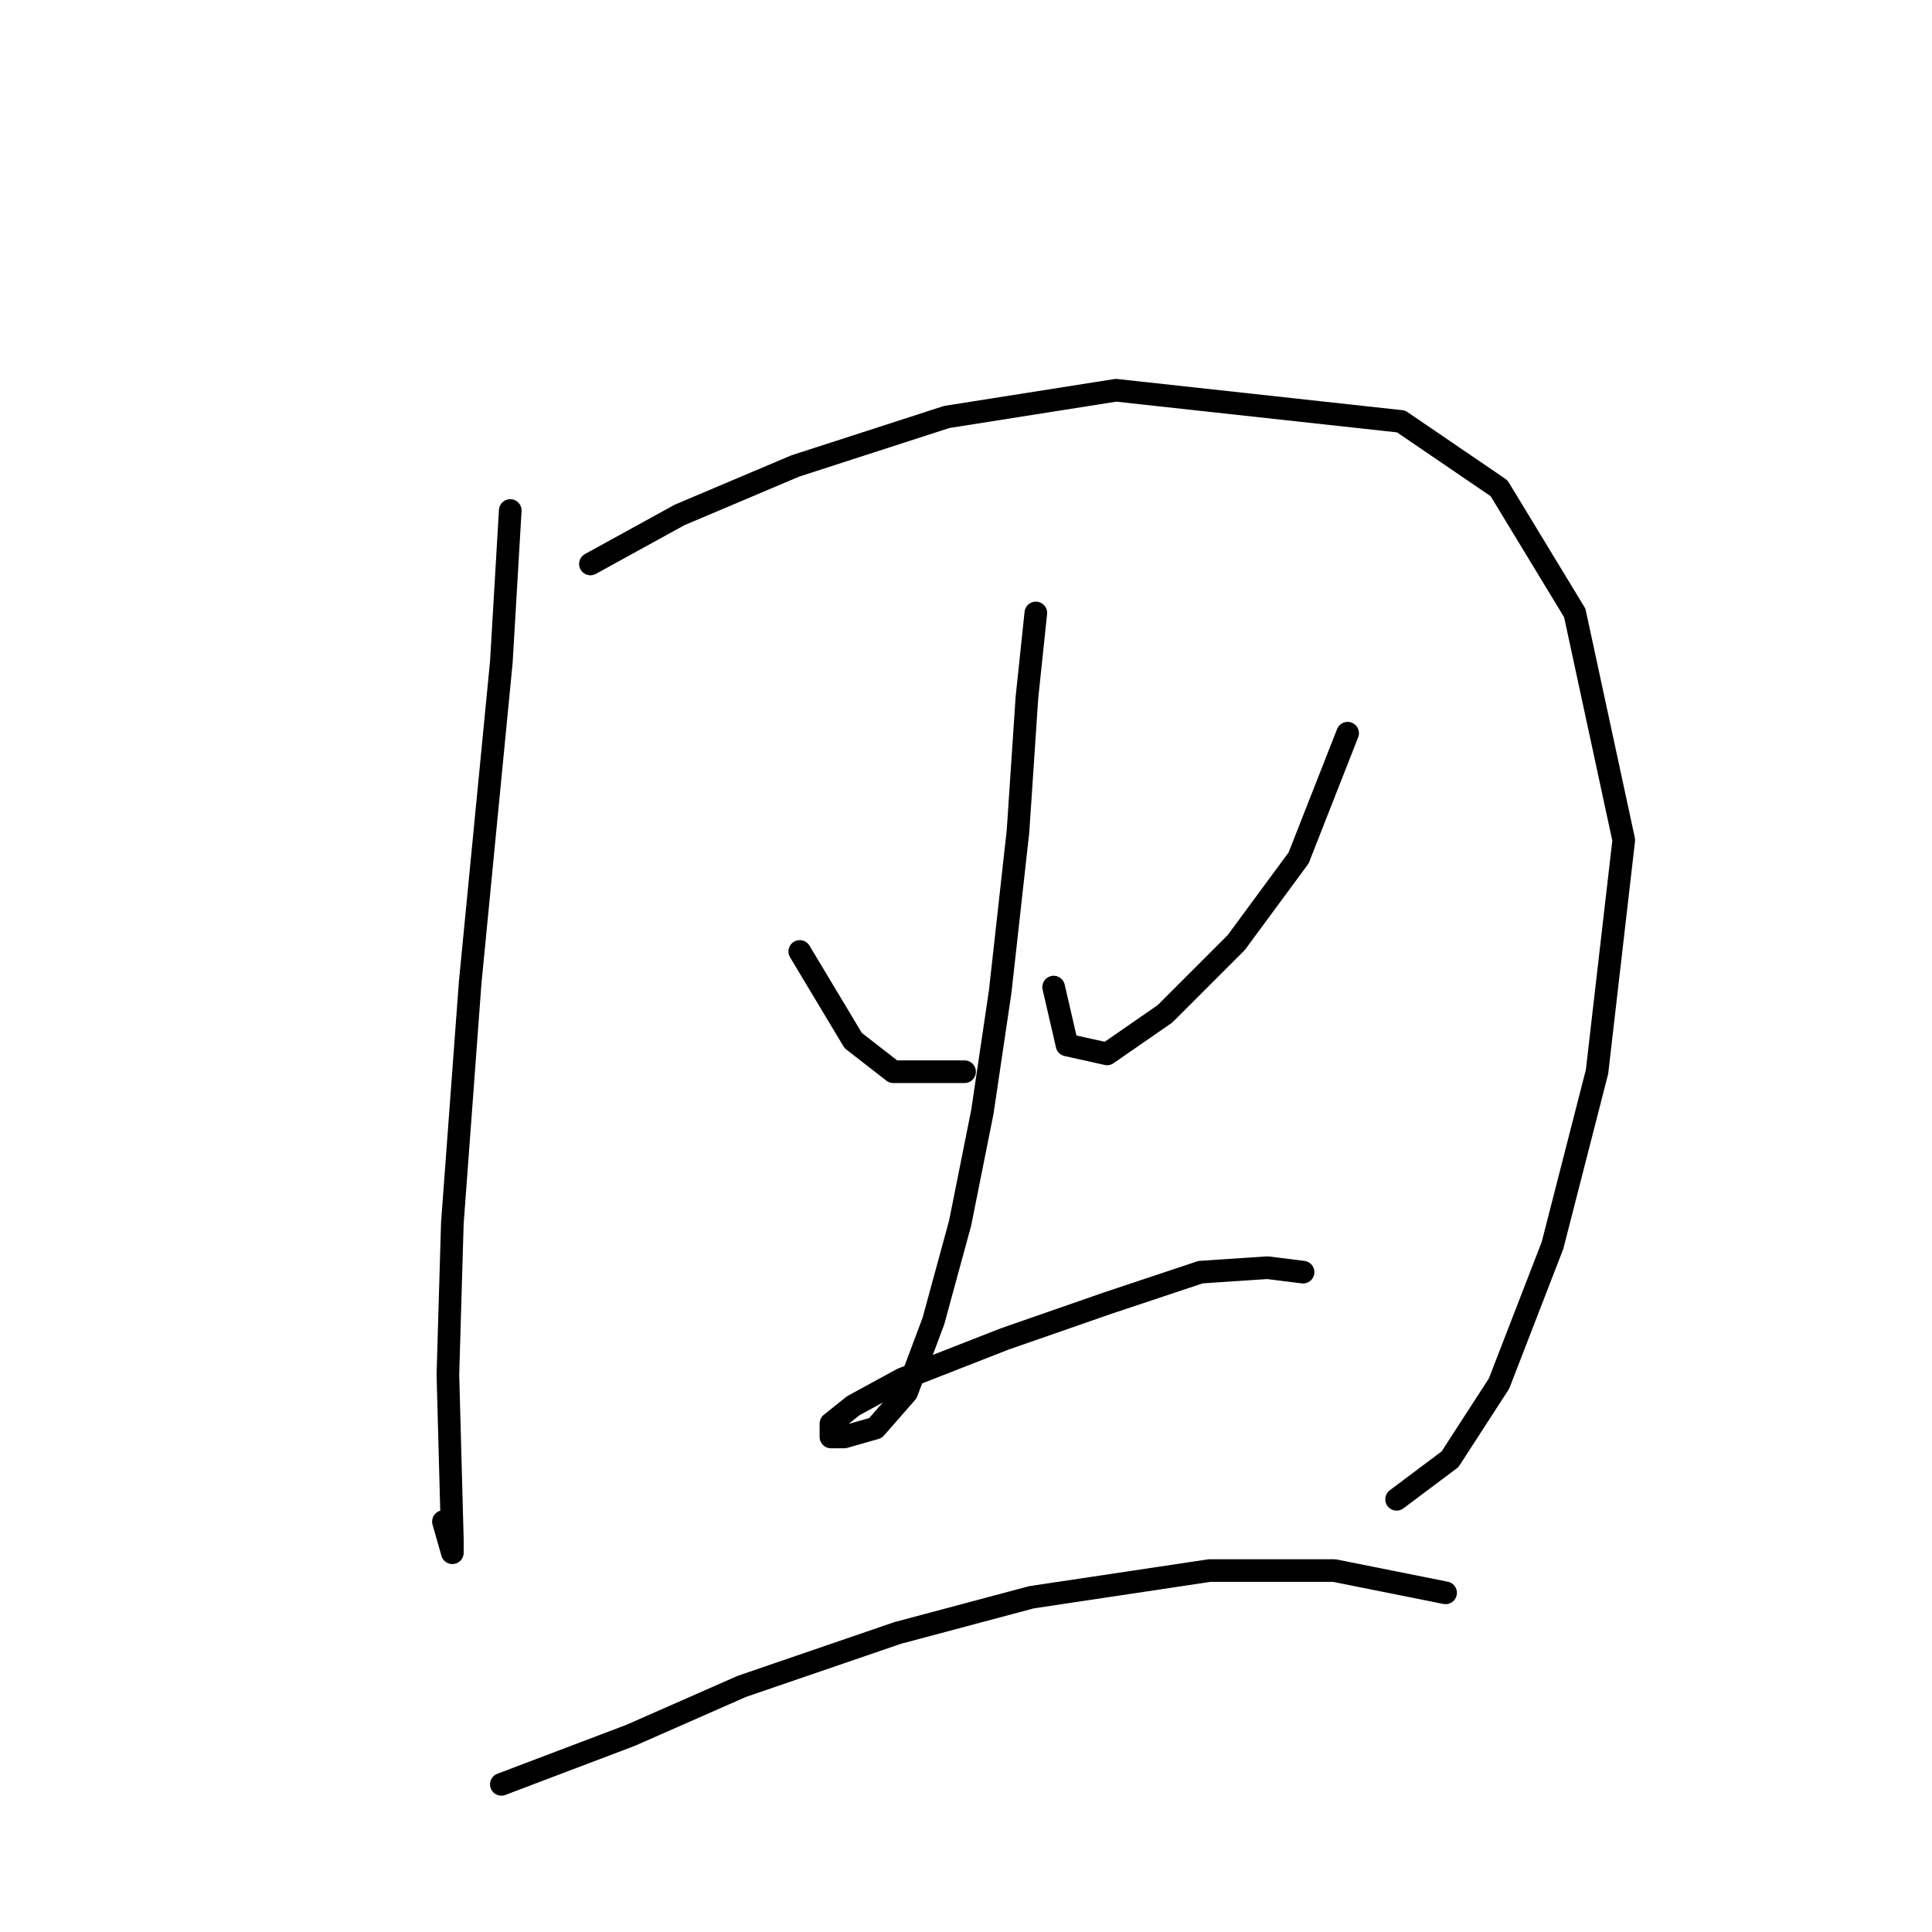 <?xml version="1.0" standalone="no"?>
    <svg width="256" height="256" xmlns="http://www.w3.org/2000/svg" version="1.1">
    <polyline stroke="black" stroke-width="3" stroke-linecap="round" fill="transparent" stroke-linejoin="round" points="67.611 67.644 66.431 87.711 62.3 130.204 59.939 162.074 59.349 182.14 59.939 203.977 59.939 205.748 58.758 201.616 58.758 201.616 " />
        <polyline stroke="black" stroke-width="3" stroke-linecap="round" fill="transparent" stroke-linejoin="round" points="78.234 74.727 90.038 68.235 105.383 61.742 125.449 55.25 147.876 51.709 185.648 55.841 198.632 64.693 208.665 81.219 215.157 111.318 211.616 142.008 205.714 165.025 198.632 183.321 192.14 193.354 185.058 198.665 185.058 198.665 " />
        <polyline stroke="black" stroke-width="3" stroke-linecap="round" fill="transparent" stroke-linejoin="round" points="105.973 126.073 113.055 137.876 118.367 142.008 127.81 142.008 127.81 142.008 " />
        <polyline stroke="black" stroke-width="3" stroke-linecap="round" fill="transparent" stroke-linejoin="round" points="178.566 97.154 172.074 113.679 163.811 124.892 154.368 134.335 146.696 139.647 141.384 138.466 139.614 130.794 139.614 130.794 " />
        <polyline stroke="black" stroke-width="3" stroke-linecap="round" fill="transparent" stroke-linejoin="round" points="137.253 81.219 136.073 92.432 134.892 110.138 132.531 131.384 130.171 147.319 127.22 162.074 123.679 175.058 120.138 184.501 116.006 189.222 111.875 190.403 110.104 190.403 110.104 188.632 113.055 186.271 119.547 182.73 133.122 177.419 146.696 172.697 159.09 168.566 167.943 167.976 172.664 168.566 172.664 168.566 " />
        <polyline stroke="black" stroke-width="3" stroke-linecap="round" fill="transparent" stroke-linejoin="round" points="66.431 236.437 83.546 229.945 98.301 223.453 118.957 216.371 136.663 211.649 160.27 208.108 176.795 208.108 191.55 211.059 191.55 211.059 " />
        </svg>